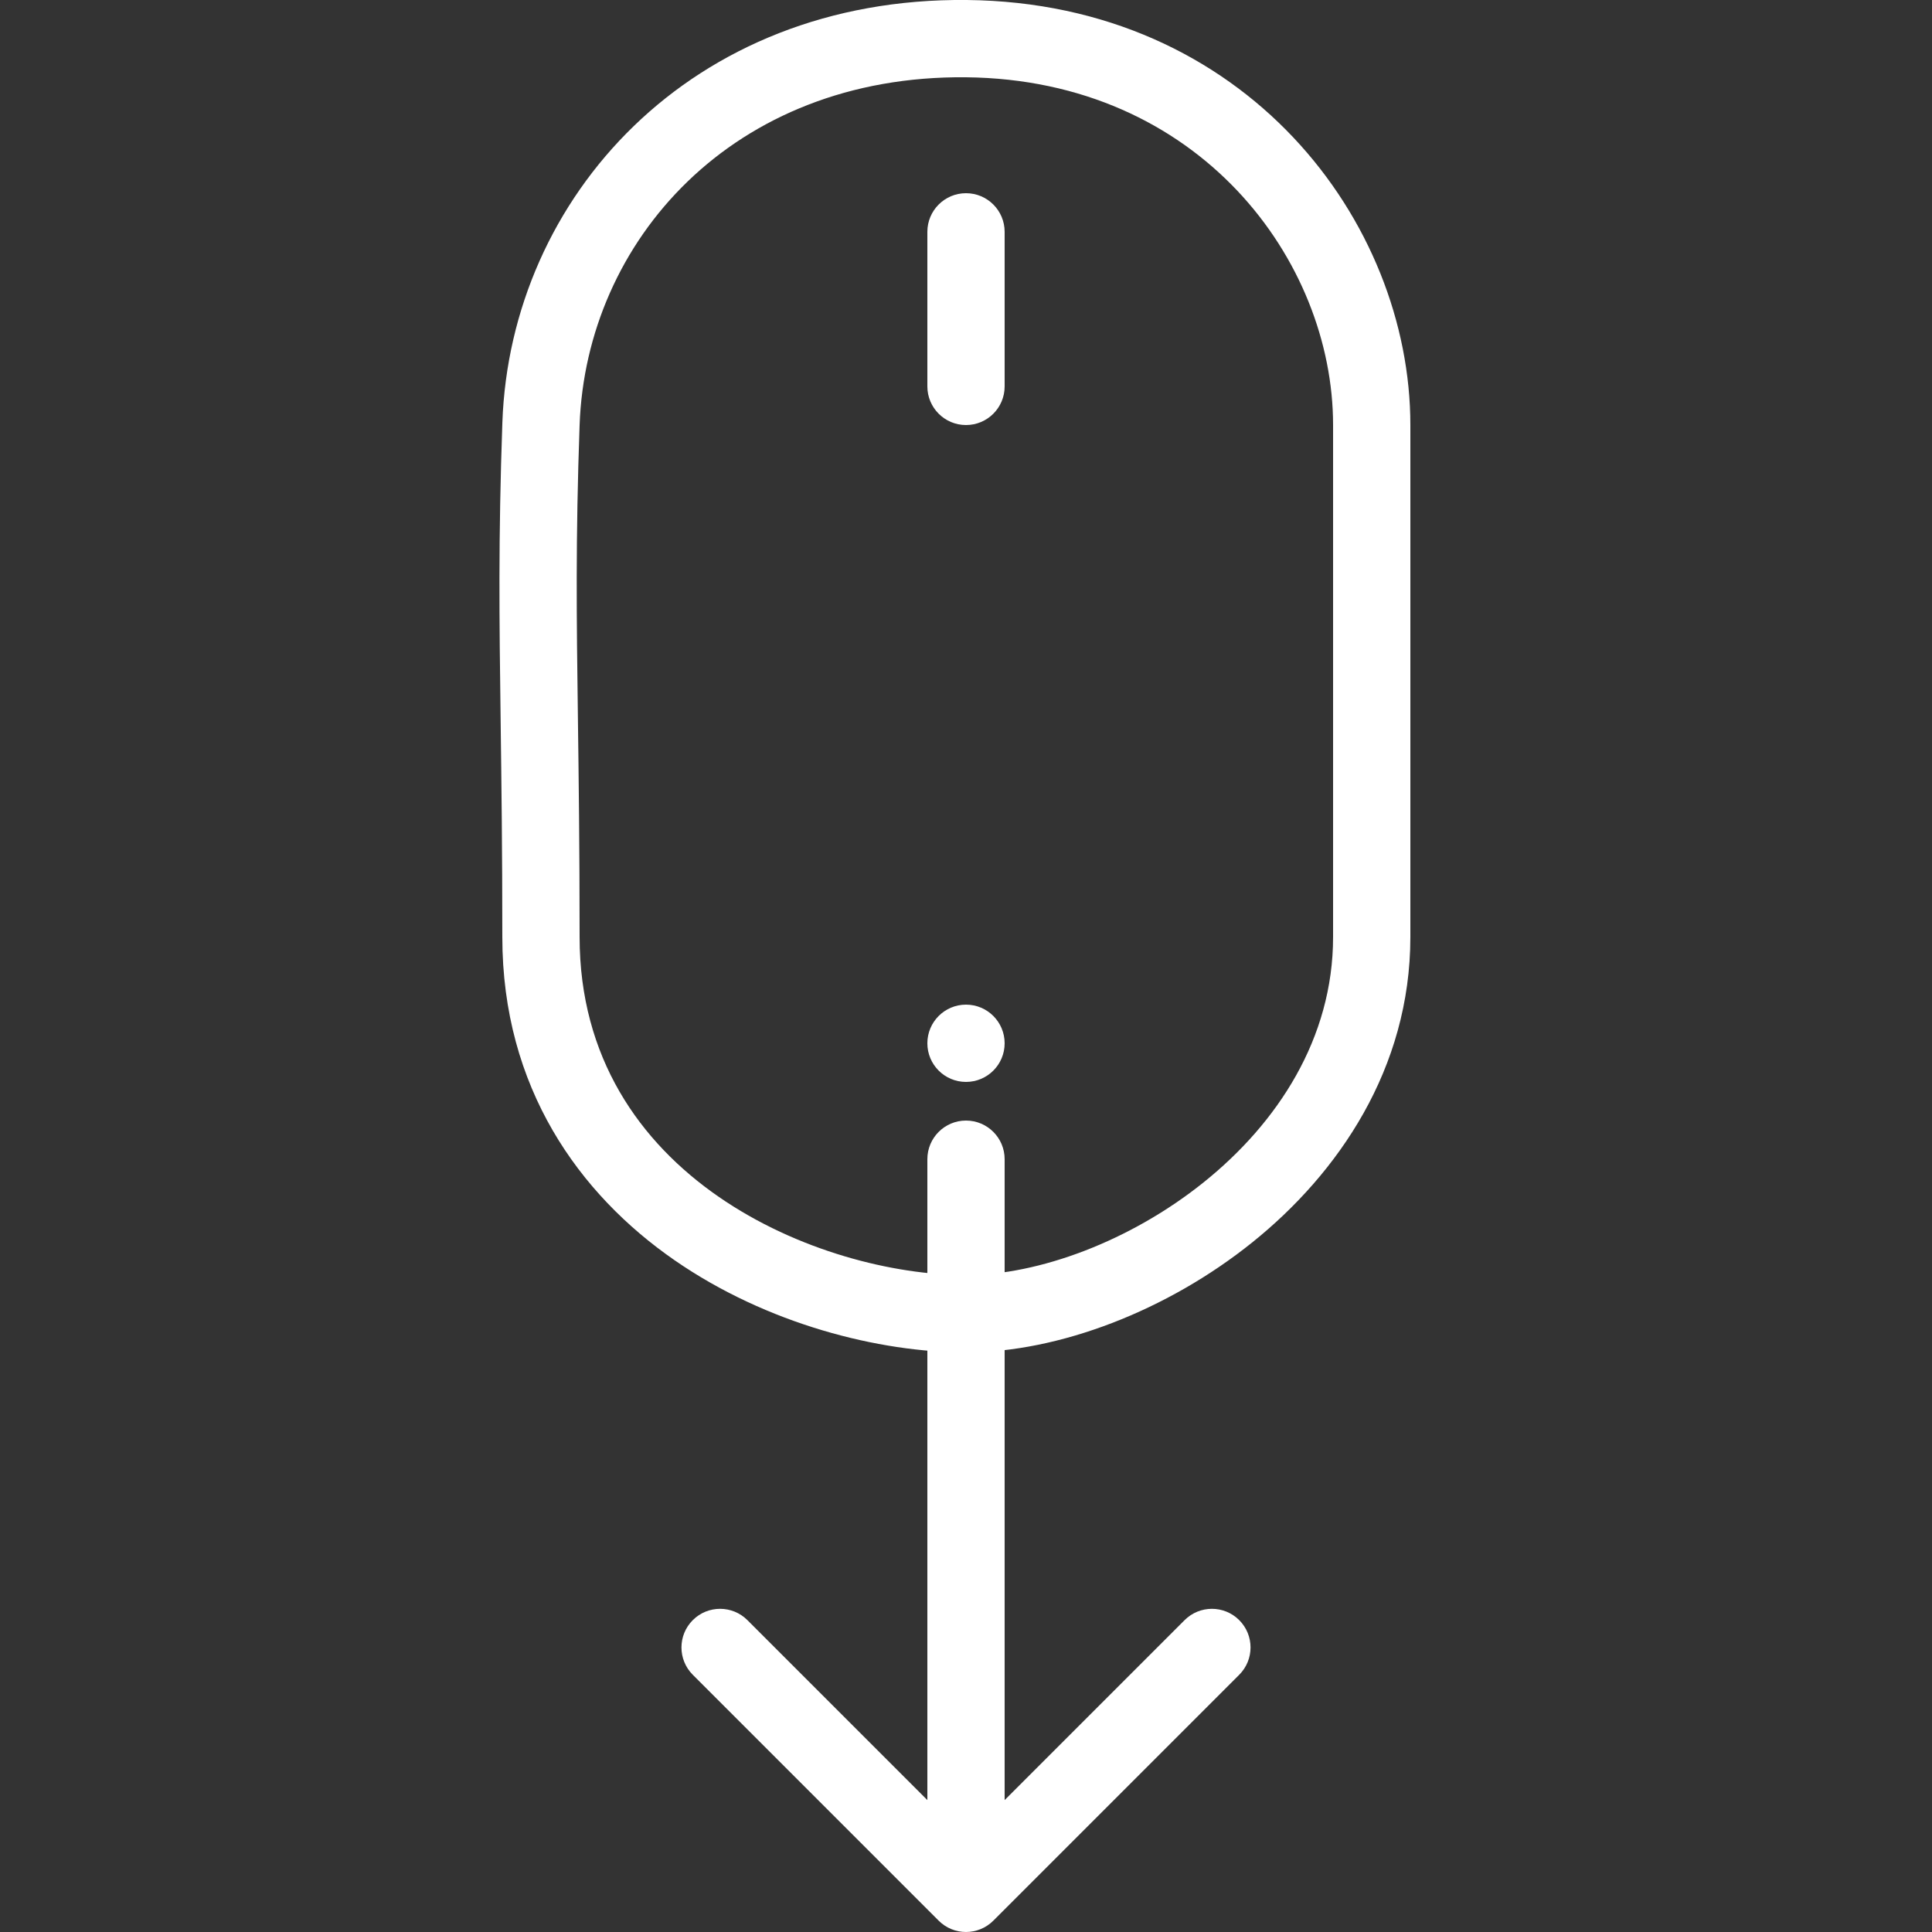 <svg width="100" height="100" viewBox="0 0 100 100" fill="none" xmlns="http://www.w3.org/2000/svg">
<rect x="0" y="0" width="100" height="100" fill="#333333" stroke="none"/>
<g clip-path="url(#clip0_25_1289)">
<path d="M48 12C48 10.895 48.895 10 50 10C51.105 10 52 10.895 52 12V20C52 21.105 51.105 22 50 22C48.895 22 48 21.105 48 20V12Z" fill="white"/>
<path fill-rule="evenodd" clip-rule="evenodd" d="M50.041 0C64.484 0.147 73 11.476 73 22V48.5C73 55.314 69.262 60.736 64.818 64.306C60.427 67.833 54.817 70 50 70C45.51 70 39.7 68.542 34.911 65.226C29.986 61.817 26 56.306 26 48.5C26 43.952 25.954 40.432 25.913 37.314C25.844 32.019 25.79 27.887 26.003 21.859C26.414 10.228 35.749 -0.145 50.041 0ZM50 4C62.084 4.123 69 13.5 69 22V48.5C69 59 57.5 66 50 66C42.5 66 30 61 30 48.5C30 43.819 29.953 40.26 29.912 37.141C29.843 31.929 29.79 27.943 30 22C30.336 12.5 37.916 3.877 50 4Z" fill="white"/>
<path fill-rule="evenodd" clip-rule="evenodd" d="M64.142 86.686L51.414 99.414C50.633 100.195 49.367 100.195 48.586 99.414L35.858 86.686C35.077 85.905 35.077 84.639 35.858 83.858C36.639 83.077 37.905 83.077 38.686 83.858L48 93.172V60C48 58.895 48.895 58 50 58C51.105 58 52 58.895 52 60V93.172L61.314 83.858C62.095 83.077 63.361 83.077 64.142 83.858C64.923 84.639 64.923 85.905 64.142 86.686Z" fill="white"/>
<path d="M52 54C52 55.105 51.105 56 50 56C48.895 56 48 55.105 48 54C48 52.895 48.895 52 50 52C51.105 52 52 52.895 52 54Z" fill="white"/>
</g>
<defs>
<clipPath id="clip0_25_1289">
<rect width="100" height="100" fill="white"/>
</clipPath>
</defs>
</svg>
